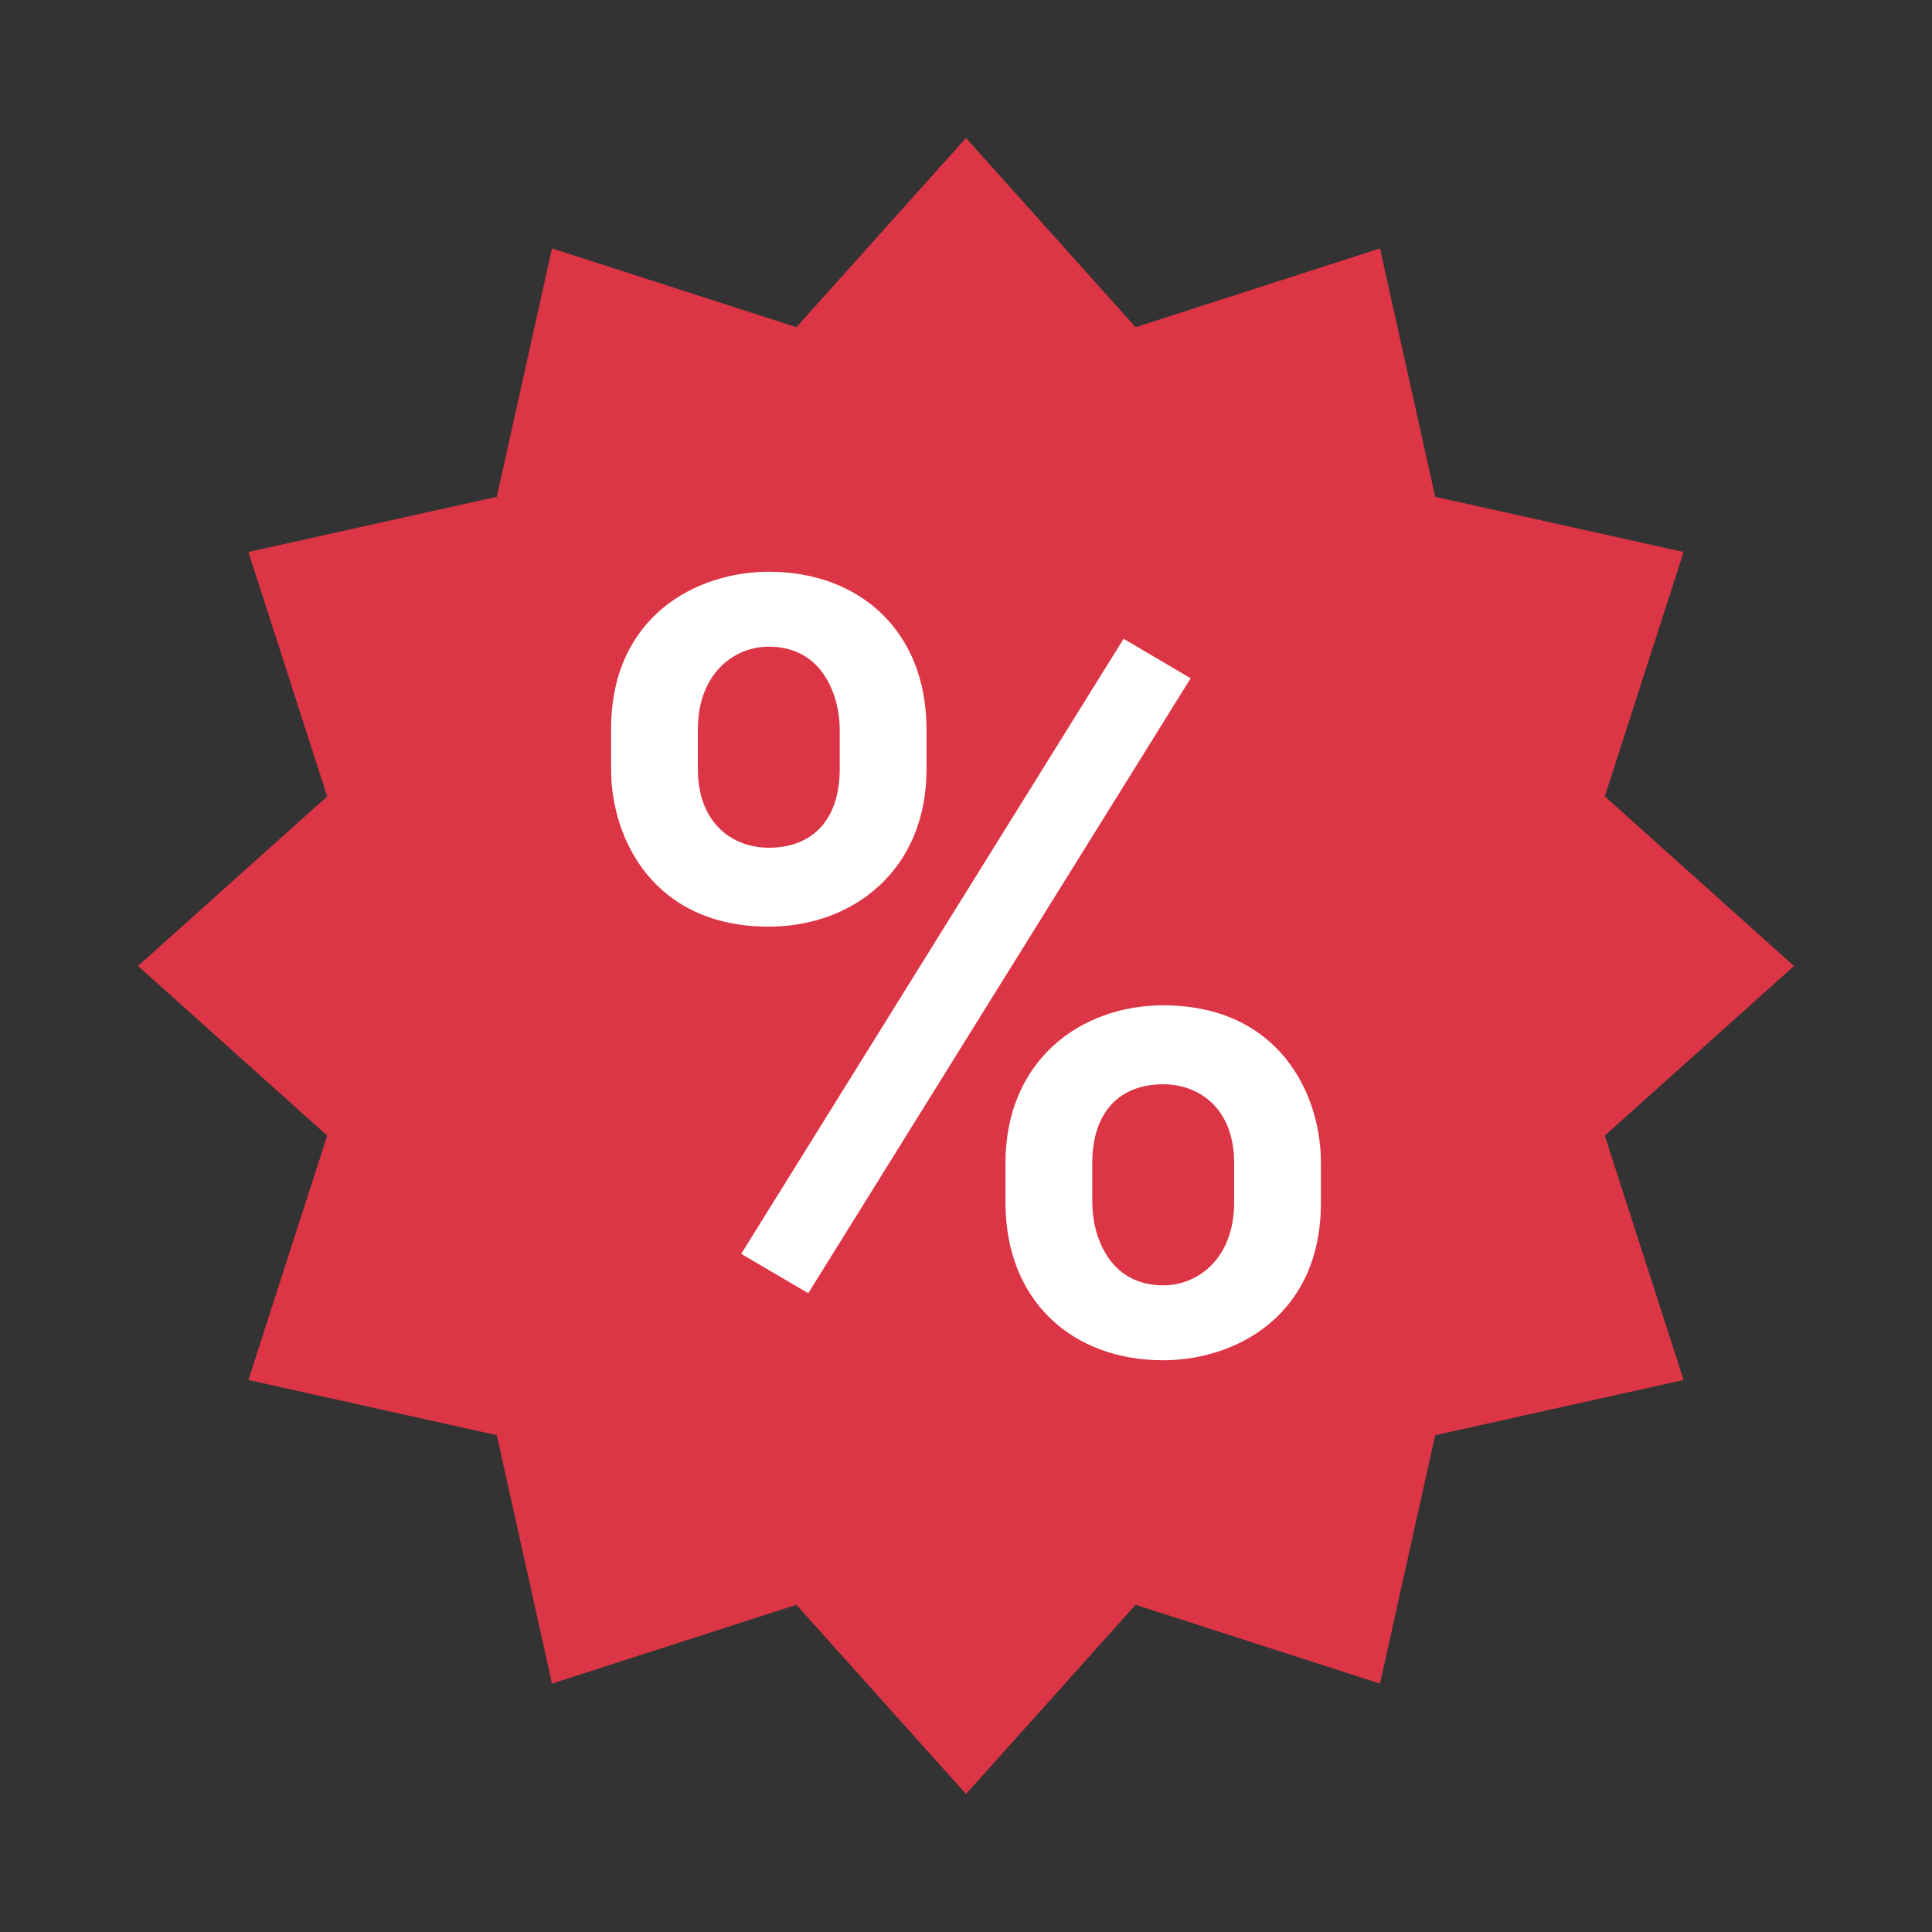 <svg role="img" focusable="false" aria-hidden="true" xmlns="http://www.w3.org/2000/svg" viewBox="0 0 14 14" width="30" height="30"><rect x="0" y="0" width="14" height="14" fill="#333333" stroke="none"/><path fill="#dc3545" d="M10.4 10.4l-.4 1.8-1.771-.571L7 13l-1.229-1.371-1.771.571-.4-1.8-1.8-.4.571-1.771L1 7l1.371-1.229-.571-1.771 1.8-.4.4-1.8 1.771.571L7 1l1.229 1.371 1.771-.571.4 1.8 1.8.4-.571 1.771L13 7l-1.371 1.229.571 1.771z"/><path fill="#fff" d="M5.371 9.086l2.771-4.457.486.286L5.857 9.371zm.2-4.943c-.514 0-1.143.314-1.143 1.143v.286c0 .514.314 1.143 1.143 1.143.6 0 1.143-.4 1.143-1.143v-.286c0-.714-.486-1.143-1.143-1.143zm.514 1.429c0 .371-.2.571-.514.571-.257 0-.514-.171-.514-.571v-.286c0-.4.257-.6.514-.6.4 0 .514.371.514.6v.286zM8.429 9.857c.514 0 1.143-.314 1.143-1.143v-.286c0-.514-.314-1.143-1.143-1.143-.6 0-1.143.4-1.143 1.143v.286c0 .714.486 1.143 1.143 1.143zm-.514-1.429c0-.371.2-.571.514-.571.257 0 .514.171.514.571v.286c0 .4-.257.6-.514.6-.4 0-.514-.371-.514-.6v-.286z"/></svg>